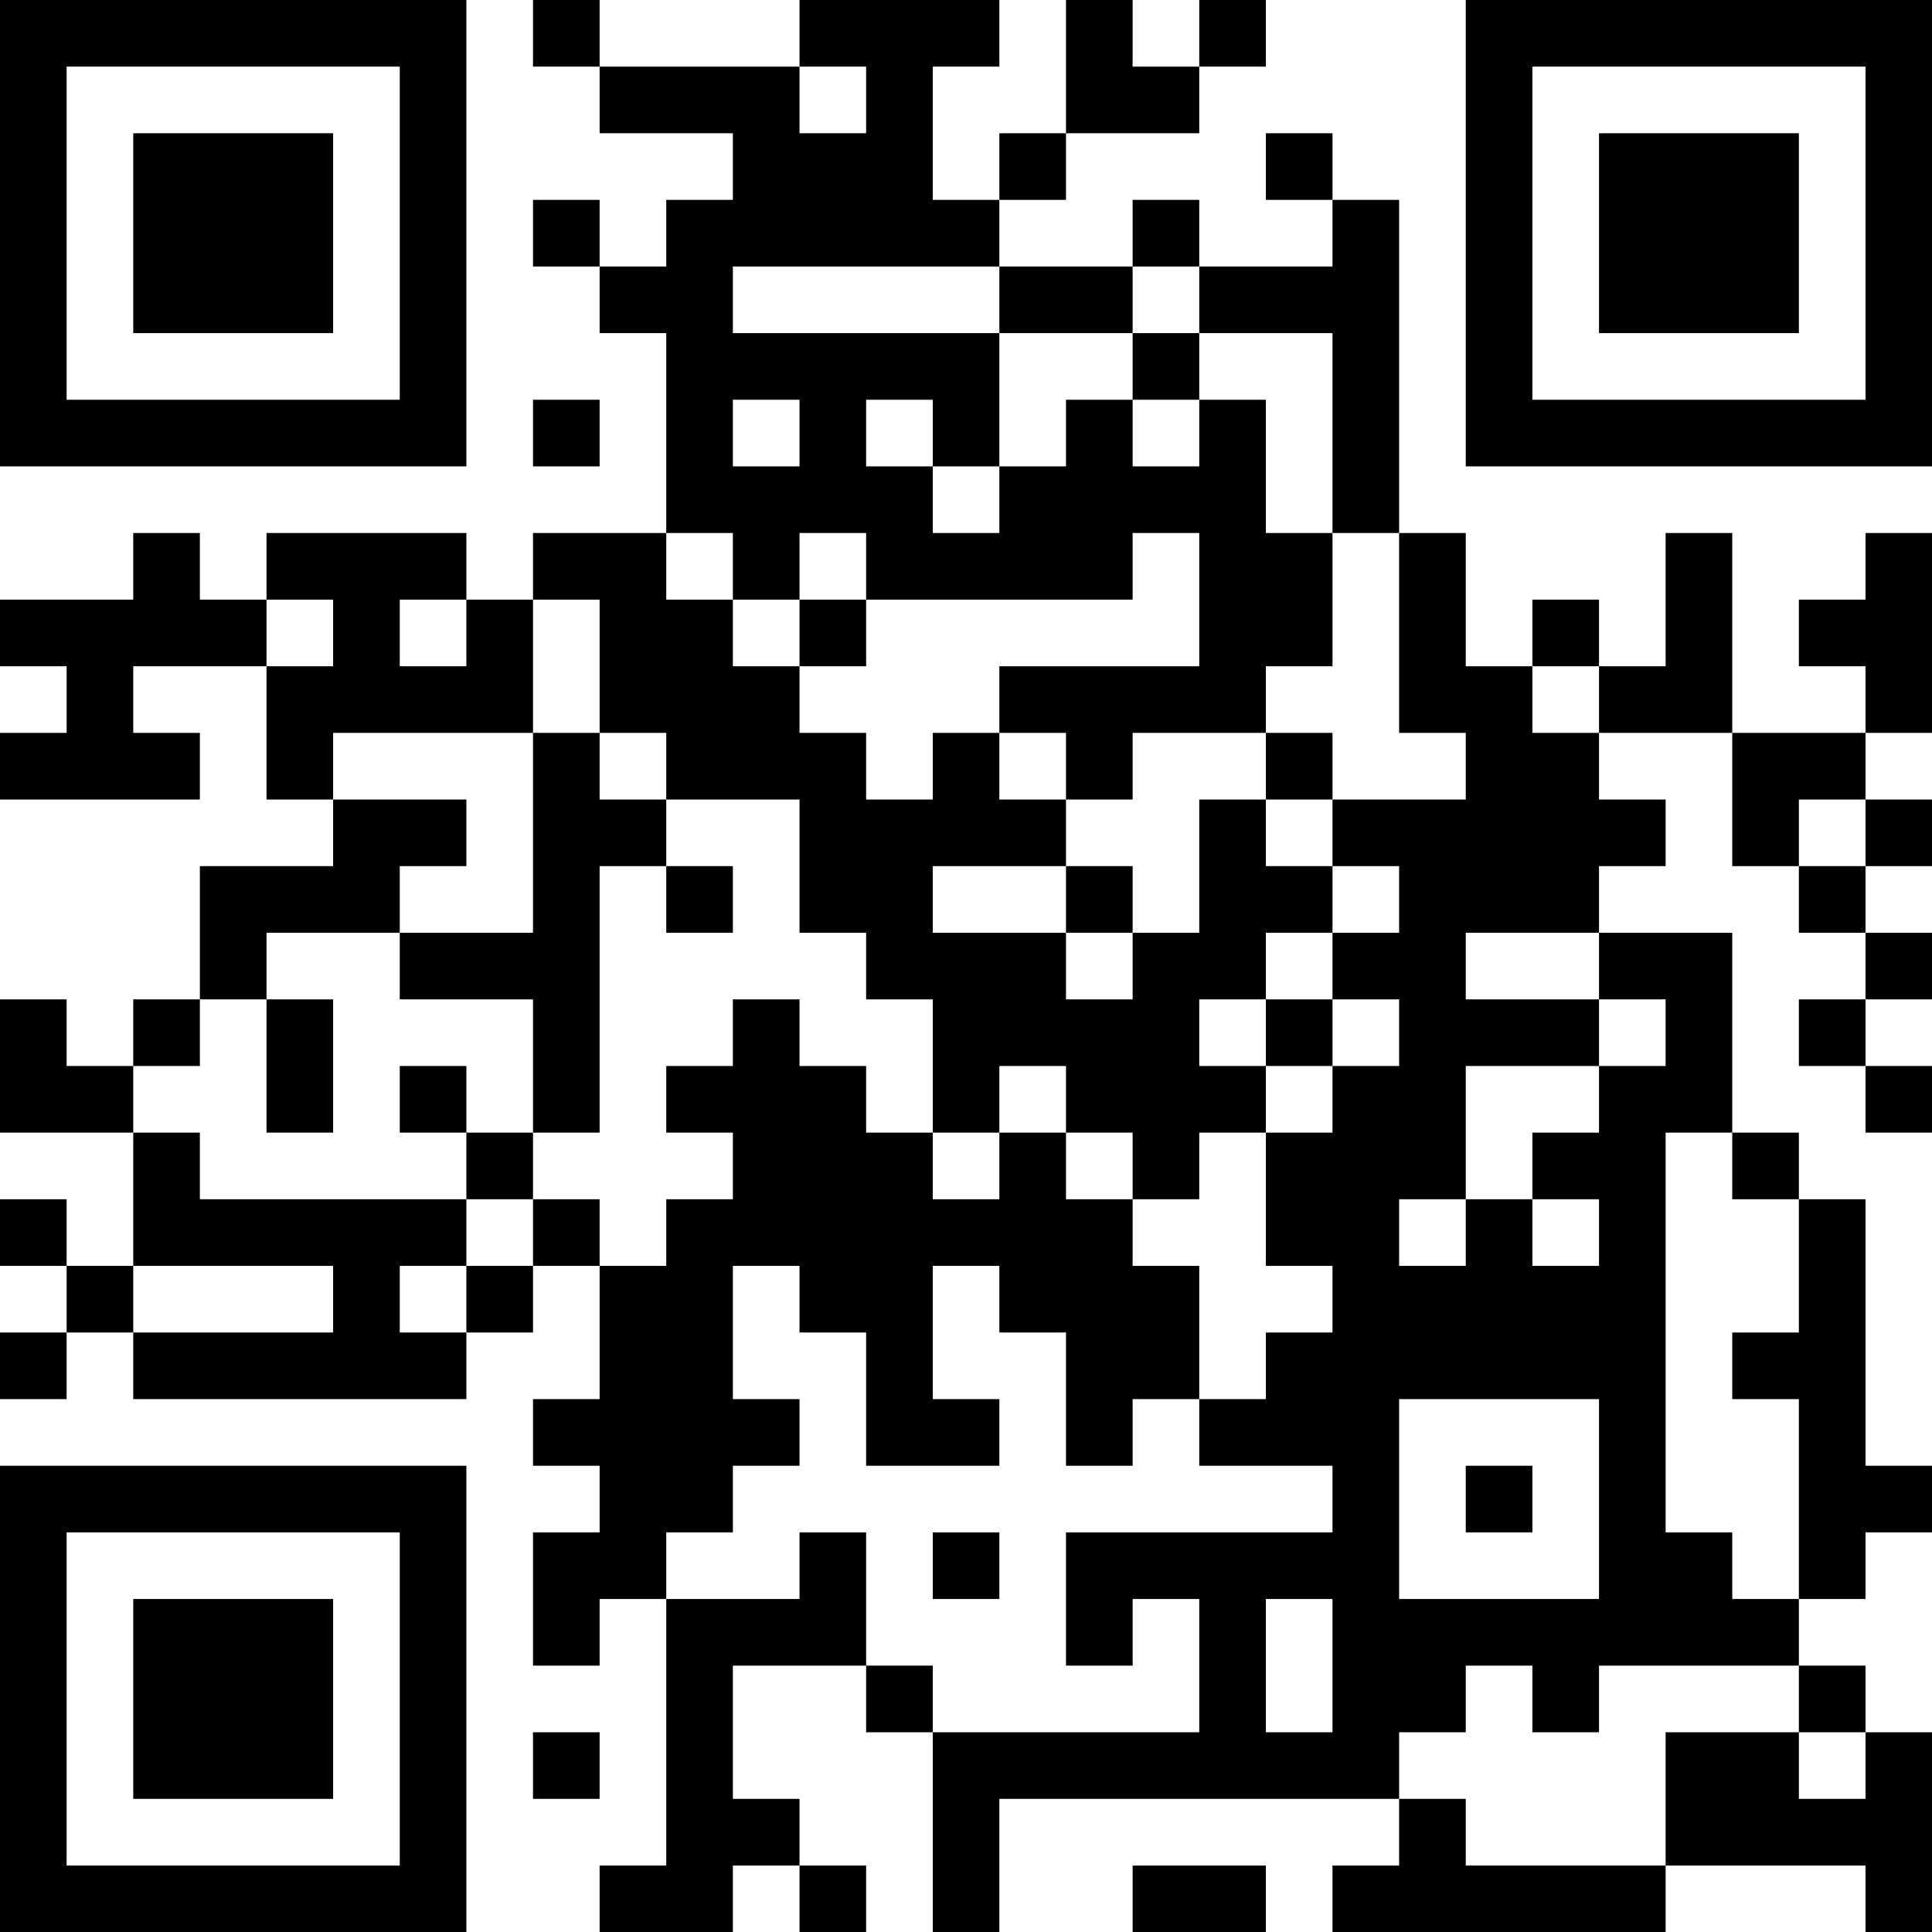 <?xml version="1.0" encoding="UTF-8"?>
<svg xmlns="http://www.w3.org/2000/svg" version="1.1" width="200" height="200" viewBox="0 0 200 200"><rect x="0" y="0" width="200" height="200" fill="#ffffff"/><g transform="scale(6.897)"><g transform="translate(0,0)"><path fill-rule="evenodd" d="M8 0L8 1L9 1L9 2L11 2L11 3L10 3L10 4L9 4L9 3L8 3L8 4L9 4L9 5L10 5L10 8L8 8L8 9L7 9L7 8L4 8L4 9L3 9L3 8L2 8L2 9L0 9L0 10L1 10L1 11L0 11L0 12L3 12L3 11L2 11L2 10L4 10L4 12L5 12L5 13L3 13L3 15L2 15L2 16L1 16L1 15L0 15L0 17L2 17L2 19L1 19L1 18L0 18L0 19L1 19L1 20L0 20L0 21L1 21L1 20L2 20L2 21L7 21L7 20L8 20L8 19L9 19L9 21L8 21L8 22L9 22L9 23L8 23L8 25L9 25L9 24L10 24L10 28L9 28L9 29L11 29L11 28L12 28L12 29L13 29L13 28L12 28L12 27L11 27L11 25L13 25L13 26L14 26L14 29L15 29L15 27L21 27L21 28L20 28L20 29L25 29L25 28L28 28L28 29L29 29L29 26L28 26L28 25L27 25L27 24L28 24L28 23L29 23L29 22L28 22L28 18L27 18L27 17L26 17L26 14L24 14L24 13L25 13L25 12L24 12L24 11L26 11L26 13L27 13L27 14L28 14L28 15L27 15L27 16L28 16L28 17L29 17L29 16L28 16L28 15L29 15L29 14L28 14L28 13L29 13L29 12L28 12L28 11L29 11L29 8L28 8L28 9L27 9L27 10L28 10L28 11L26 11L26 8L25 8L25 10L24 10L24 9L23 9L23 10L22 10L22 8L21 8L21 3L20 3L20 2L19 2L19 3L20 3L20 4L18 4L18 3L17 3L17 4L15 4L15 3L16 3L16 2L18 2L18 1L19 1L19 0L18 0L18 1L17 1L17 0L16 0L16 2L15 2L15 3L14 3L14 1L15 1L15 0L12 0L12 1L9 1L9 0ZM12 1L12 2L13 2L13 1ZM11 4L11 5L15 5L15 7L14 7L14 6L13 6L13 7L14 7L14 8L15 8L15 7L16 7L16 6L17 6L17 7L18 7L18 6L19 6L19 8L20 8L20 10L19 10L19 11L17 11L17 12L16 12L16 11L15 11L15 10L18 10L18 8L17 8L17 9L13 9L13 8L12 8L12 9L11 9L11 8L10 8L10 9L11 9L11 10L12 10L12 11L13 11L13 12L14 12L14 11L15 11L15 12L16 12L16 13L14 13L14 14L16 14L16 15L17 15L17 14L18 14L18 12L19 12L19 13L20 13L20 14L19 14L19 15L18 15L18 16L19 16L19 17L18 17L18 18L17 18L17 17L16 17L16 16L15 16L15 17L14 17L14 15L13 15L13 14L12 14L12 12L10 12L10 11L9 11L9 9L8 9L8 11L5 11L5 12L7 12L7 13L6 13L6 14L4 14L4 15L3 15L3 16L2 16L2 17L3 17L3 18L7 18L7 19L6 19L6 20L7 20L7 19L8 19L8 18L9 18L9 19L10 19L10 18L11 18L11 17L10 17L10 16L11 16L11 15L12 15L12 16L13 16L13 17L14 17L14 18L15 18L15 17L16 17L16 18L17 18L17 19L18 19L18 21L17 21L17 22L16 22L16 20L15 20L15 19L14 19L14 21L15 21L15 22L13 22L13 20L12 20L12 19L11 19L11 21L12 21L12 22L11 22L11 23L10 23L10 24L12 24L12 23L13 23L13 25L14 25L14 26L18 26L18 24L17 24L17 25L16 25L16 23L20 23L20 22L18 22L18 21L19 21L19 20L20 20L20 19L19 19L19 17L20 17L20 16L21 16L21 15L20 15L20 14L21 14L21 13L20 13L20 12L22 12L22 11L21 11L21 8L20 8L20 5L18 5L18 4L17 4L17 5L15 5L15 4ZM17 5L17 6L18 6L18 5ZM8 6L8 7L9 7L9 6ZM11 6L11 7L12 7L12 6ZM4 9L4 10L5 10L5 9ZM6 9L6 10L7 10L7 9ZM12 9L12 10L13 10L13 9ZM23 10L23 11L24 11L24 10ZM8 11L8 14L6 14L6 15L8 15L8 17L7 17L7 16L6 16L6 17L7 17L7 18L8 18L8 17L9 17L9 13L10 13L10 14L11 14L11 13L10 13L10 12L9 12L9 11ZM19 11L19 12L20 12L20 11ZM27 12L27 13L28 13L28 12ZM16 13L16 14L17 14L17 13ZM22 14L22 15L24 15L24 16L22 16L22 18L21 18L21 19L22 19L22 18L23 18L23 19L24 19L24 18L23 18L23 17L24 17L24 16L25 16L25 15L24 15L24 14ZM4 15L4 17L5 17L5 15ZM19 15L19 16L20 16L20 15ZM25 17L25 23L26 23L26 24L27 24L27 21L26 21L26 20L27 20L27 18L26 18L26 17ZM2 19L2 20L5 20L5 19ZM21 21L21 24L24 24L24 21ZM22 22L22 23L23 23L23 22ZM14 23L14 24L15 24L15 23ZM19 24L19 26L20 26L20 24ZM22 25L22 26L21 26L21 27L22 27L22 28L25 28L25 26L27 26L27 27L28 27L28 26L27 26L27 25L24 25L24 26L23 26L23 25ZM8 26L8 27L9 27L9 26ZM17 28L17 29L19 29L19 28ZM0 0L0 7L7 7L7 0ZM1 1L1 6L6 6L6 1ZM2 2L2 5L5 5L5 2ZM22 0L22 7L29 7L29 0ZM23 1L23 6L28 6L28 1ZM24 2L24 5L27 5L27 2ZM0 22L0 29L7 29L7 22ZM1 23L1 28L6 28L6 23ZM2 24L2 27L5 27L5 24Z" fill="#000000"/></g></g></svg>
